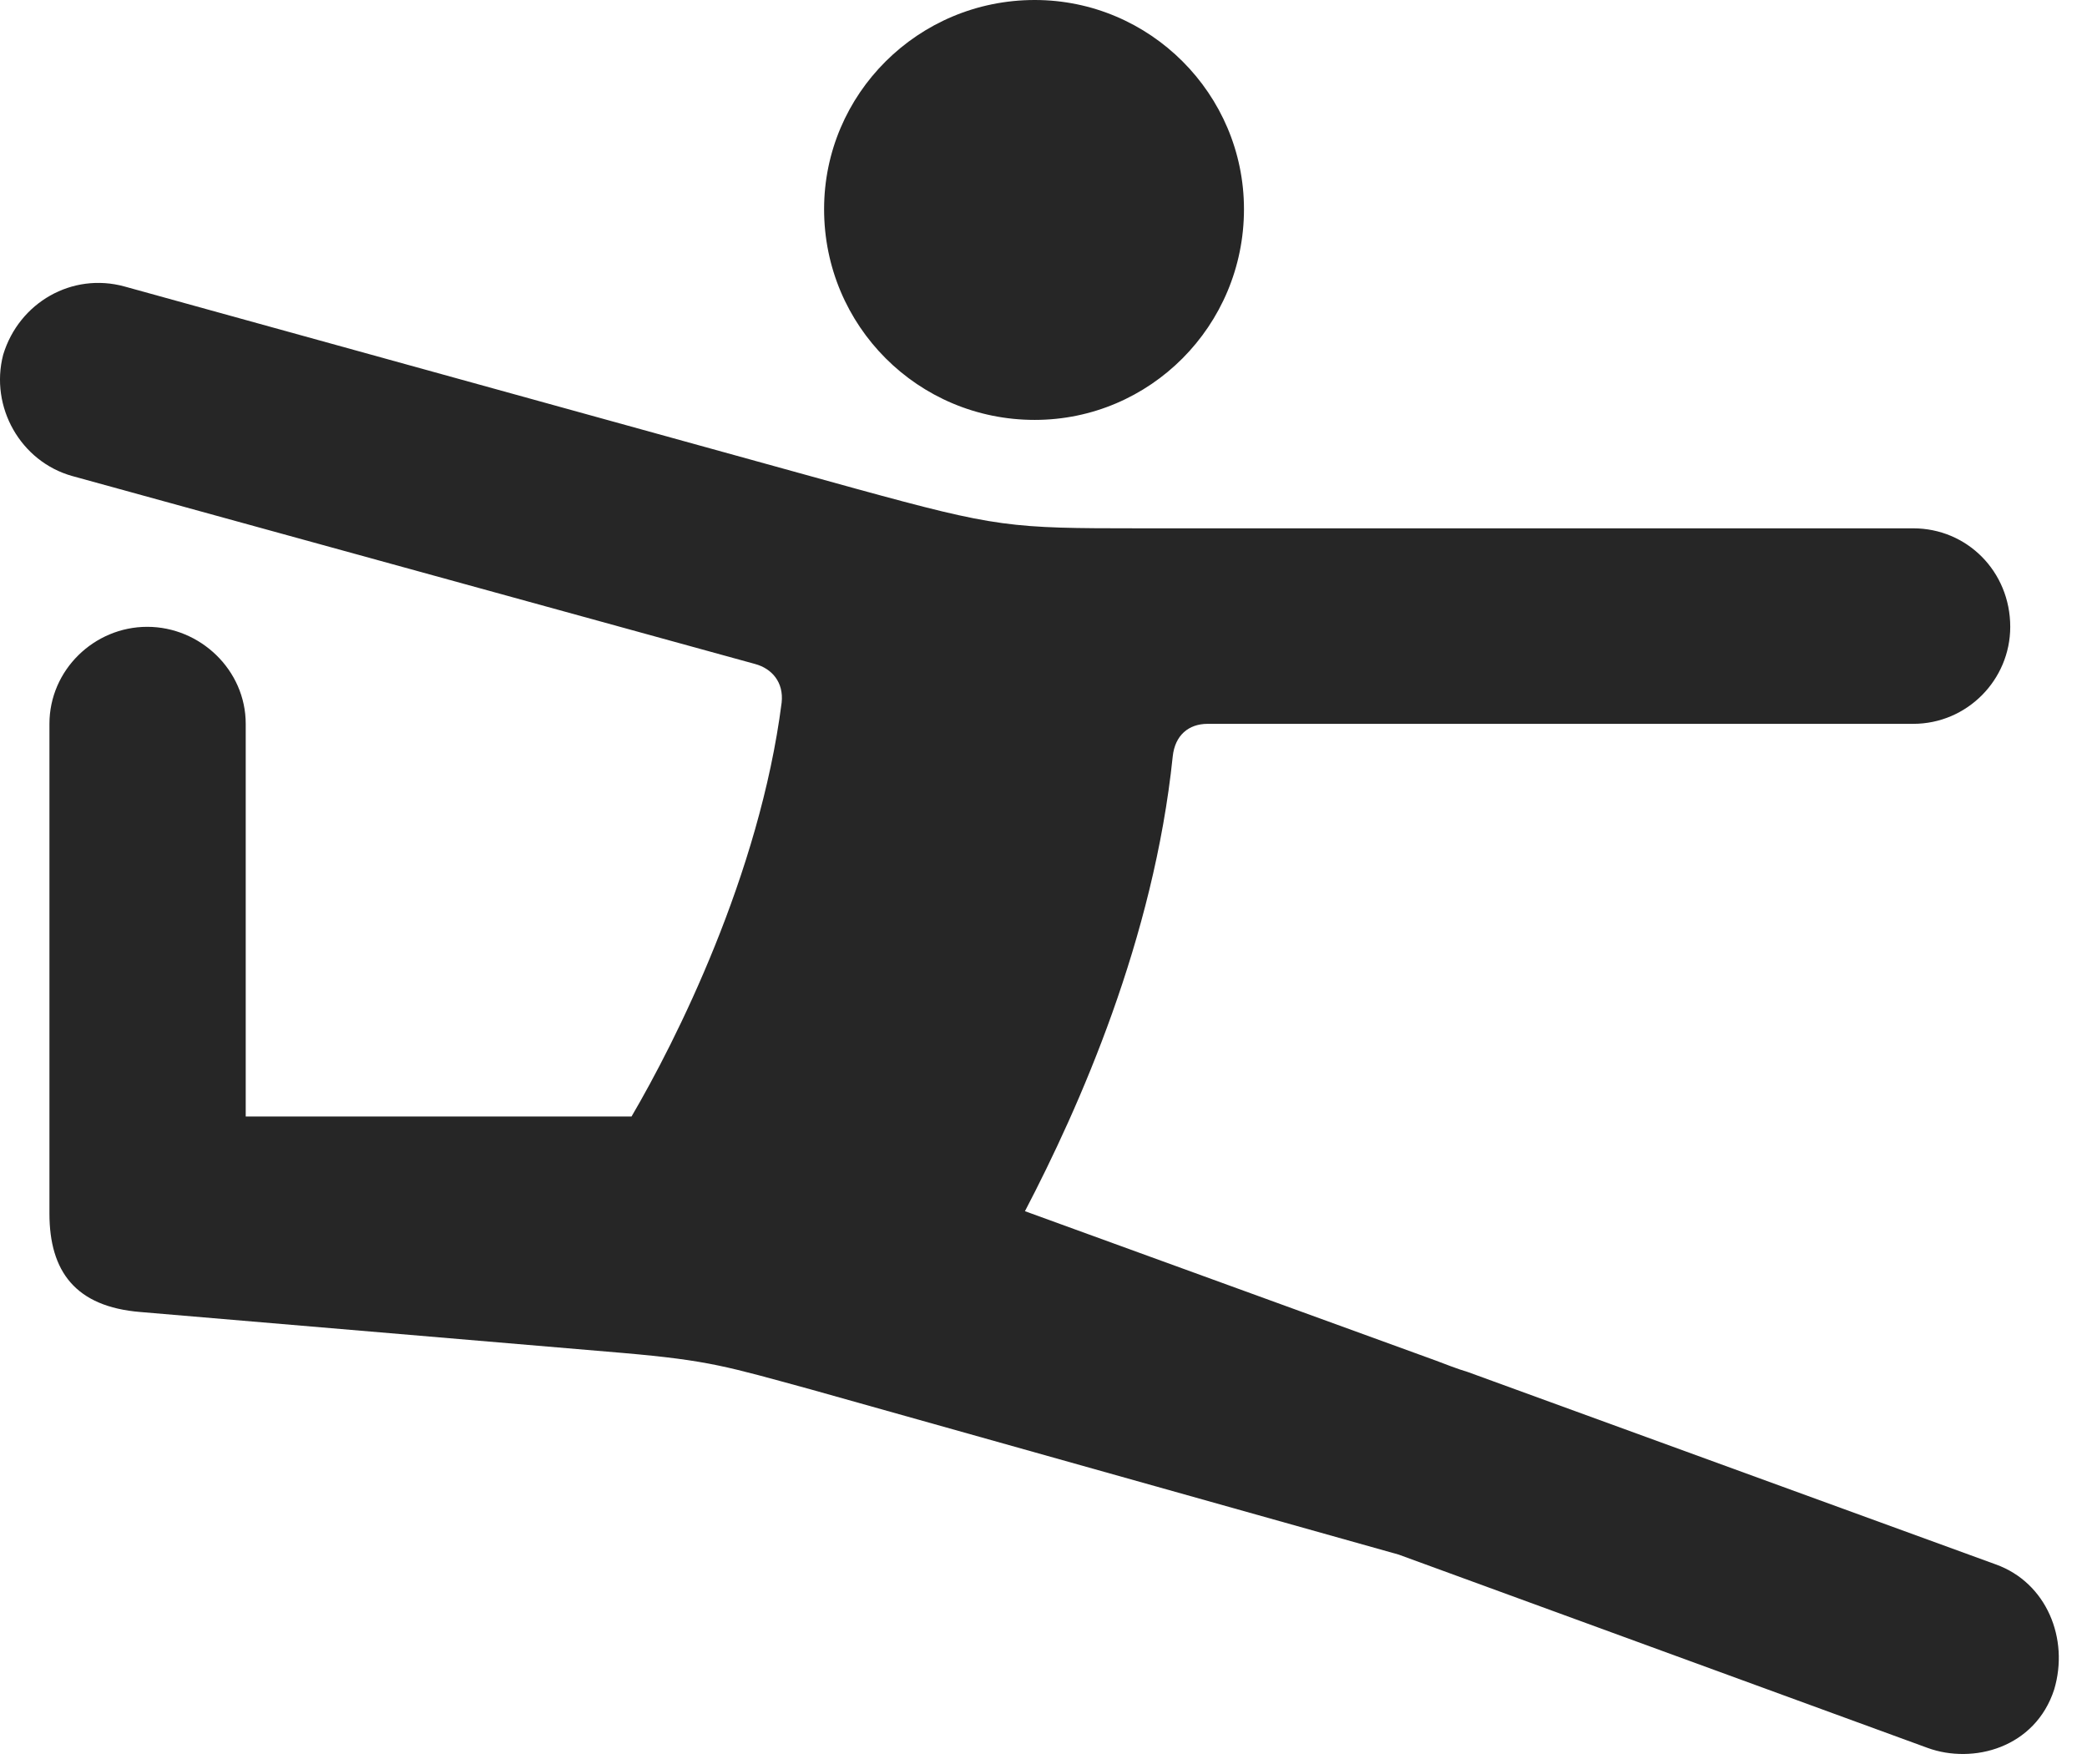 <?xml version="1.0" encoding="UTF-8"?>
<!--Generator: Apple Native CoreSVG 326-->
<!DOCTYPE svg
PUBLIC "-//W3C//DTD SVG 1.1//EN"
       "http://www.w3.org/Graphics/SVG/1.1/DTD/svg11.dtd">
<svg version="1.1" xmlns="http://www.w3.org/2000/svg" xmlns:xlink="http://www.w3.org/1999/xlink" viewBox="0 0 26.89 22.725">
 <g>
  <rect height="22.725" opacity="0" width="26.89" x="0" y="0"/>
  <path d="M13.332 5.41C14.817 5.41 16.028 4.199 16.028 2.695C16.028 1.211 14.817 0 13.332 0C11.829 0 10.618 1.211 10.618 2.695C10.618 4.199 11.829 5.41 13.332 5.41ZM1.809 16.904L8.03 17.432C9.143 17.529 9.368 17.607 10.442 17.9L18.02 20.029L24.836 22.52C25.422 22.734 26.223 22.52 26.467 21.768C26.663 21.113 26.369 20.391 25.715 20.156L18.909 17.676C18.801 17.646 18.577 17.559 18.498 17.529L13.206 15.605C13.909 14.258 14.866 12.1 15.11 9.746C15.139 9.473 15.315 9.326 15.559 9.326L24.651 9.326C25.344 9.326 25.901 8.76 25.901 8.076C25.901 7.363 25.344 6.807 24.651 6.807L14.68 6.807C13.01 6.807 12.854 6.797 11.037 6.299L1.604 3.691C0.93 3.506 0.246 3.896 0.041 4.57C-0.134 5.244 0.266 5.947 0.93 6.133L9.729 8.555C9.944 8.613 10.1 8.789 10.071 9.053C9.787 11.27 8.704 13.418 8.137 14.385L3.166 14.385L3.166 9.326C3.166 8.633 2.58 8.076 1.897 8.076C1.213 8.076 0.637 8.633 0.637 9.326L0.637 15.635C0.637 16.377 0.969 16.836 1.809 16.904Z" fill="black" fill-opacity="0.85"/>
 </g>
</svg>
